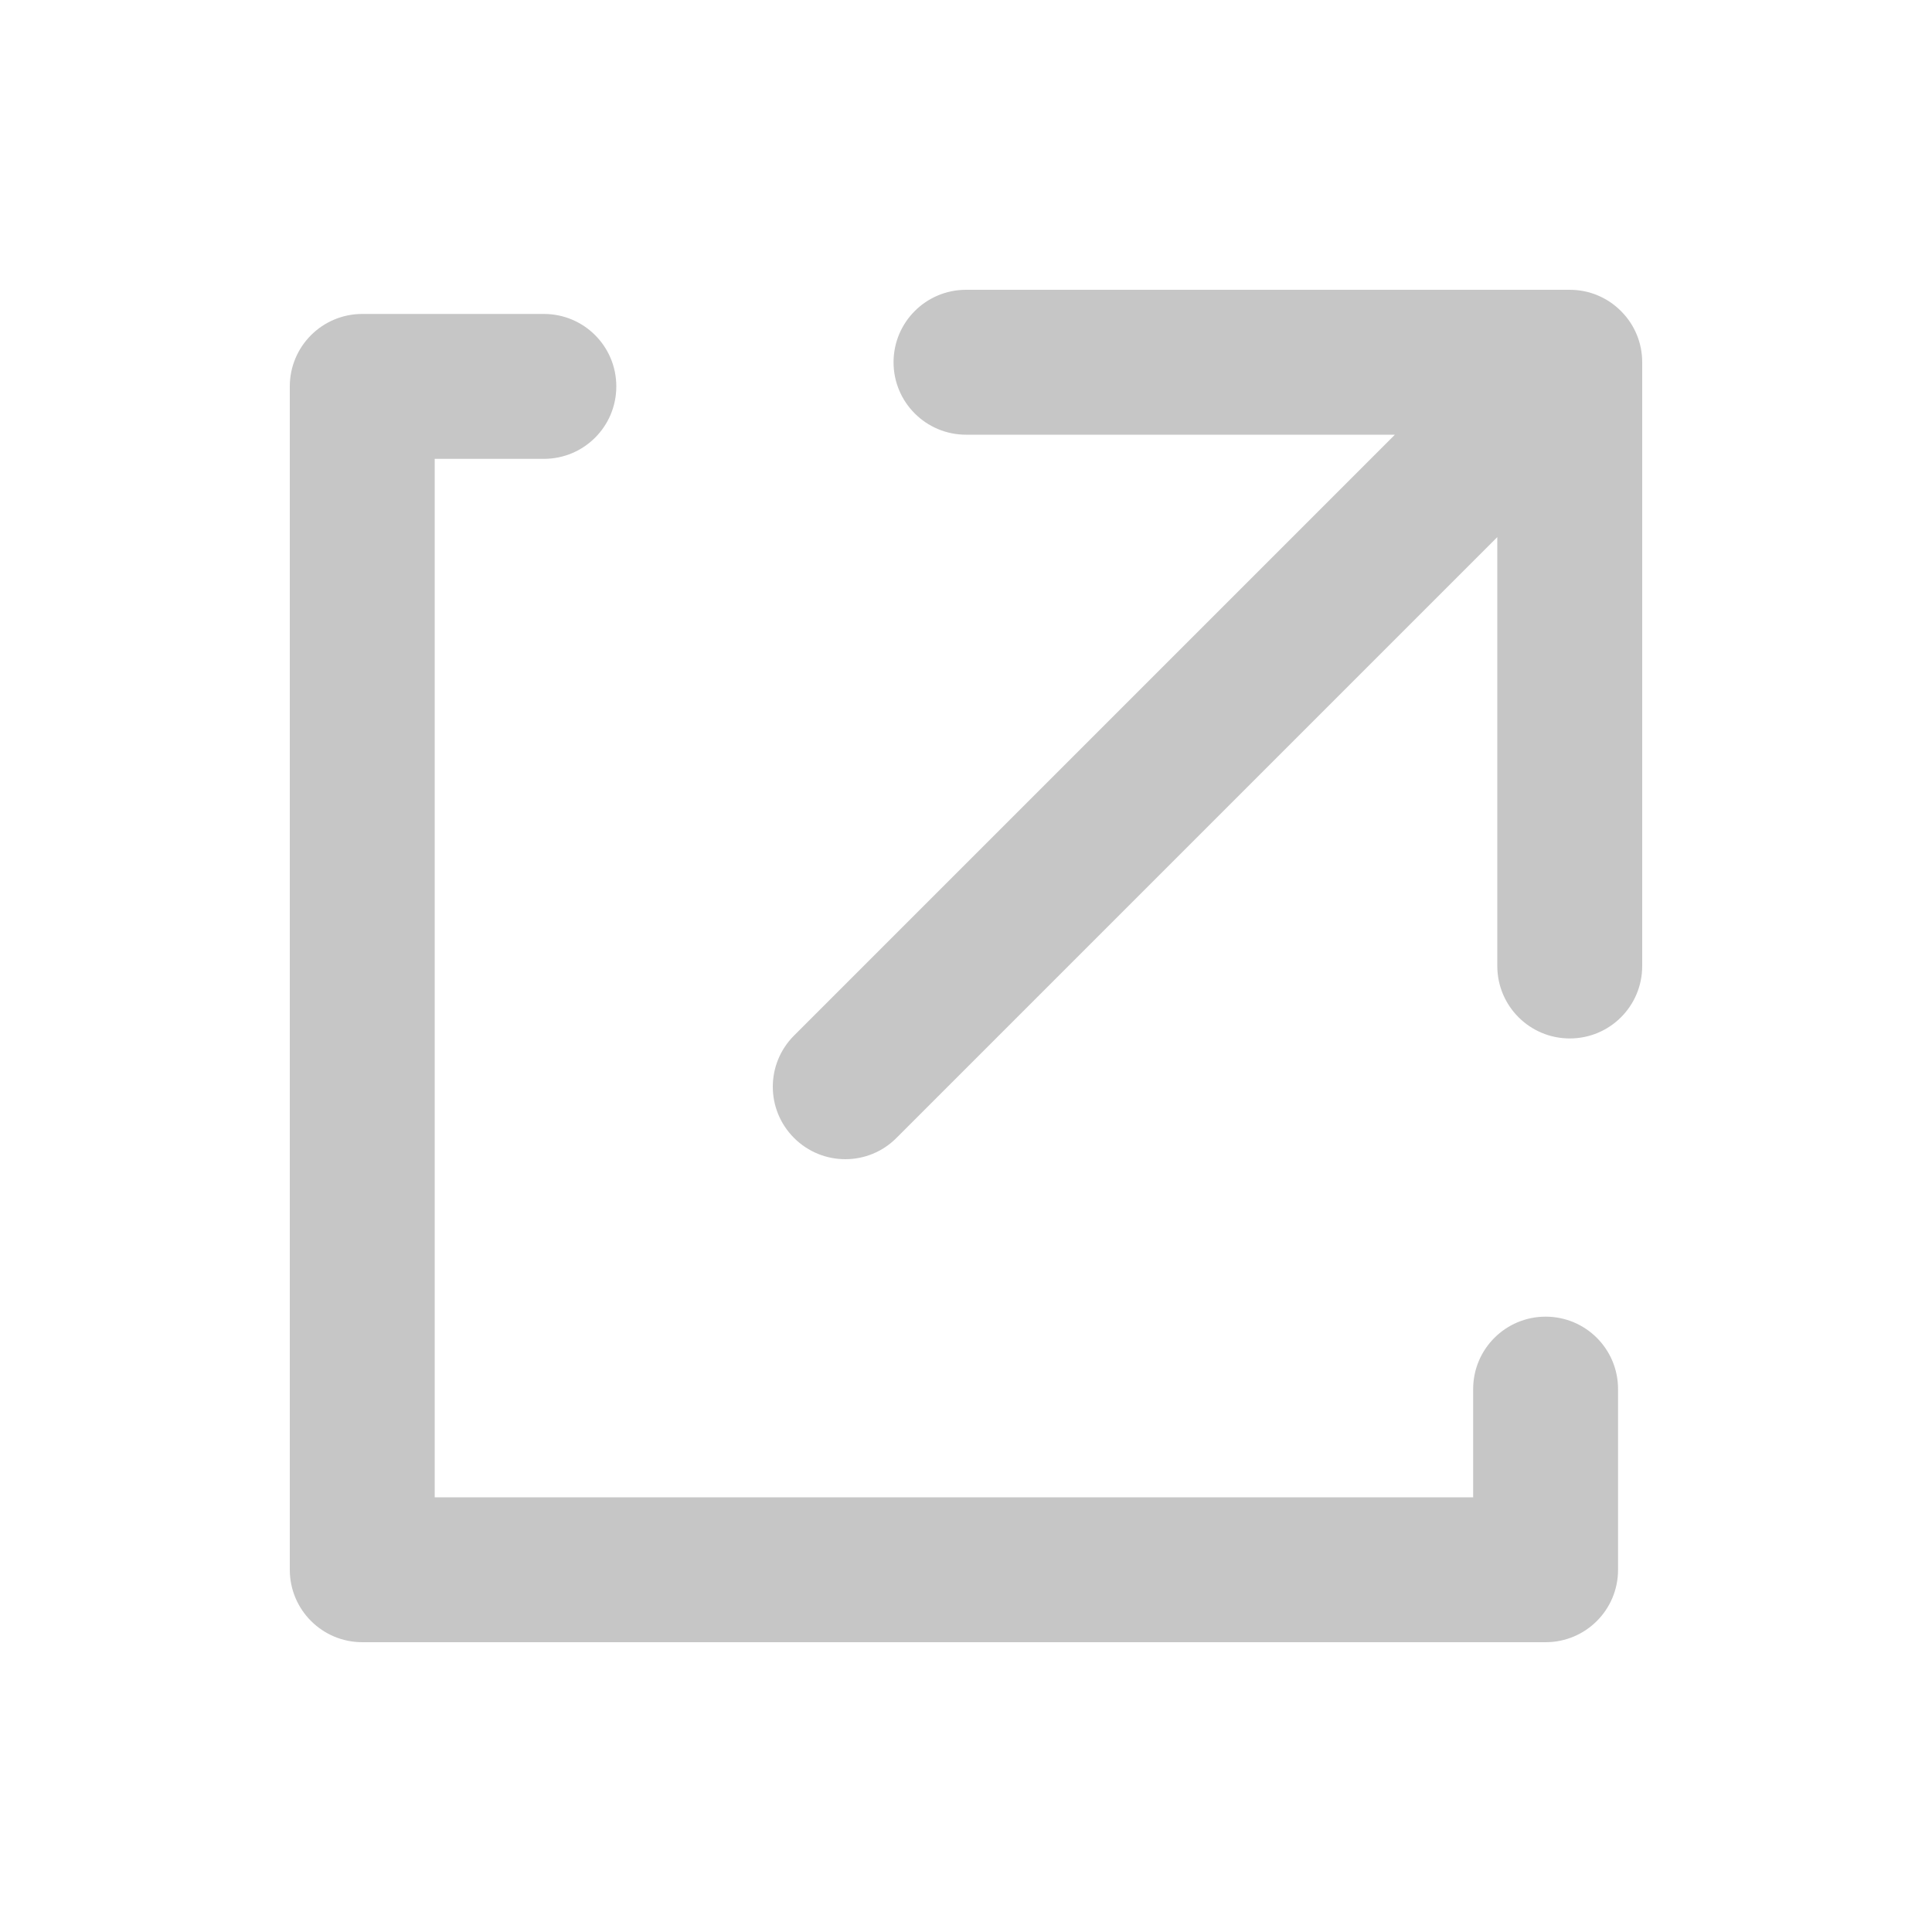 <svg width="12" height="12" viewBox="0 0 12 12" fill="none" xmlns="http://www.w3.org/2000/svg">
<path fill-rule="evenodd" clip-rule="evenodd" d="M6 2.7C5.752 2.7 5.55 2.499 5.55 2.25C5.55 2.001 5.752 1.8 6 1.8H9.75C9.811 1.8 9.869 1.812 9.922 1.834C9.975 1.856 10.024 1.888 10.066 1.93C10.068 1.931 10.069 1.932 10.07 1.934C10.112 1.976 10.144 2.025 10.166 2.078C10.188 2.131 10.2 2.189 10.2 2.25V6C10.2 6.249 9.999 6.45 9.75 6.45C9.502 6.45 9.3 6.249 9.3 6V3.336L5.568 7.068C5.393 7.244 5.108 7.244 4.932 7.068C4.756 6.892 4.756 6.608 4.932 6.432L8.664 2.7H6ZM1.8 2.4C1.8 2.151 2.002 1.95 2.25 1.95H3.378C3.627 1.95 3.828 2.151 3.828 2.4C3.828 2.649 3.627 2.85 3.378 2.85H2.7V9.3H9.15V8.628C9.15 8.379 9.352 8.178 9.6 8.178C9.849 8.178 10.05 8.379 10.05 8.628V9.75C10.05 9.999 9.849 10.2 9.6 10.2H2.25C2.002 10.2 1.8 9.999 1.8 9.75V2.4Z" fill="#C6C6C6"/>
</svg>
